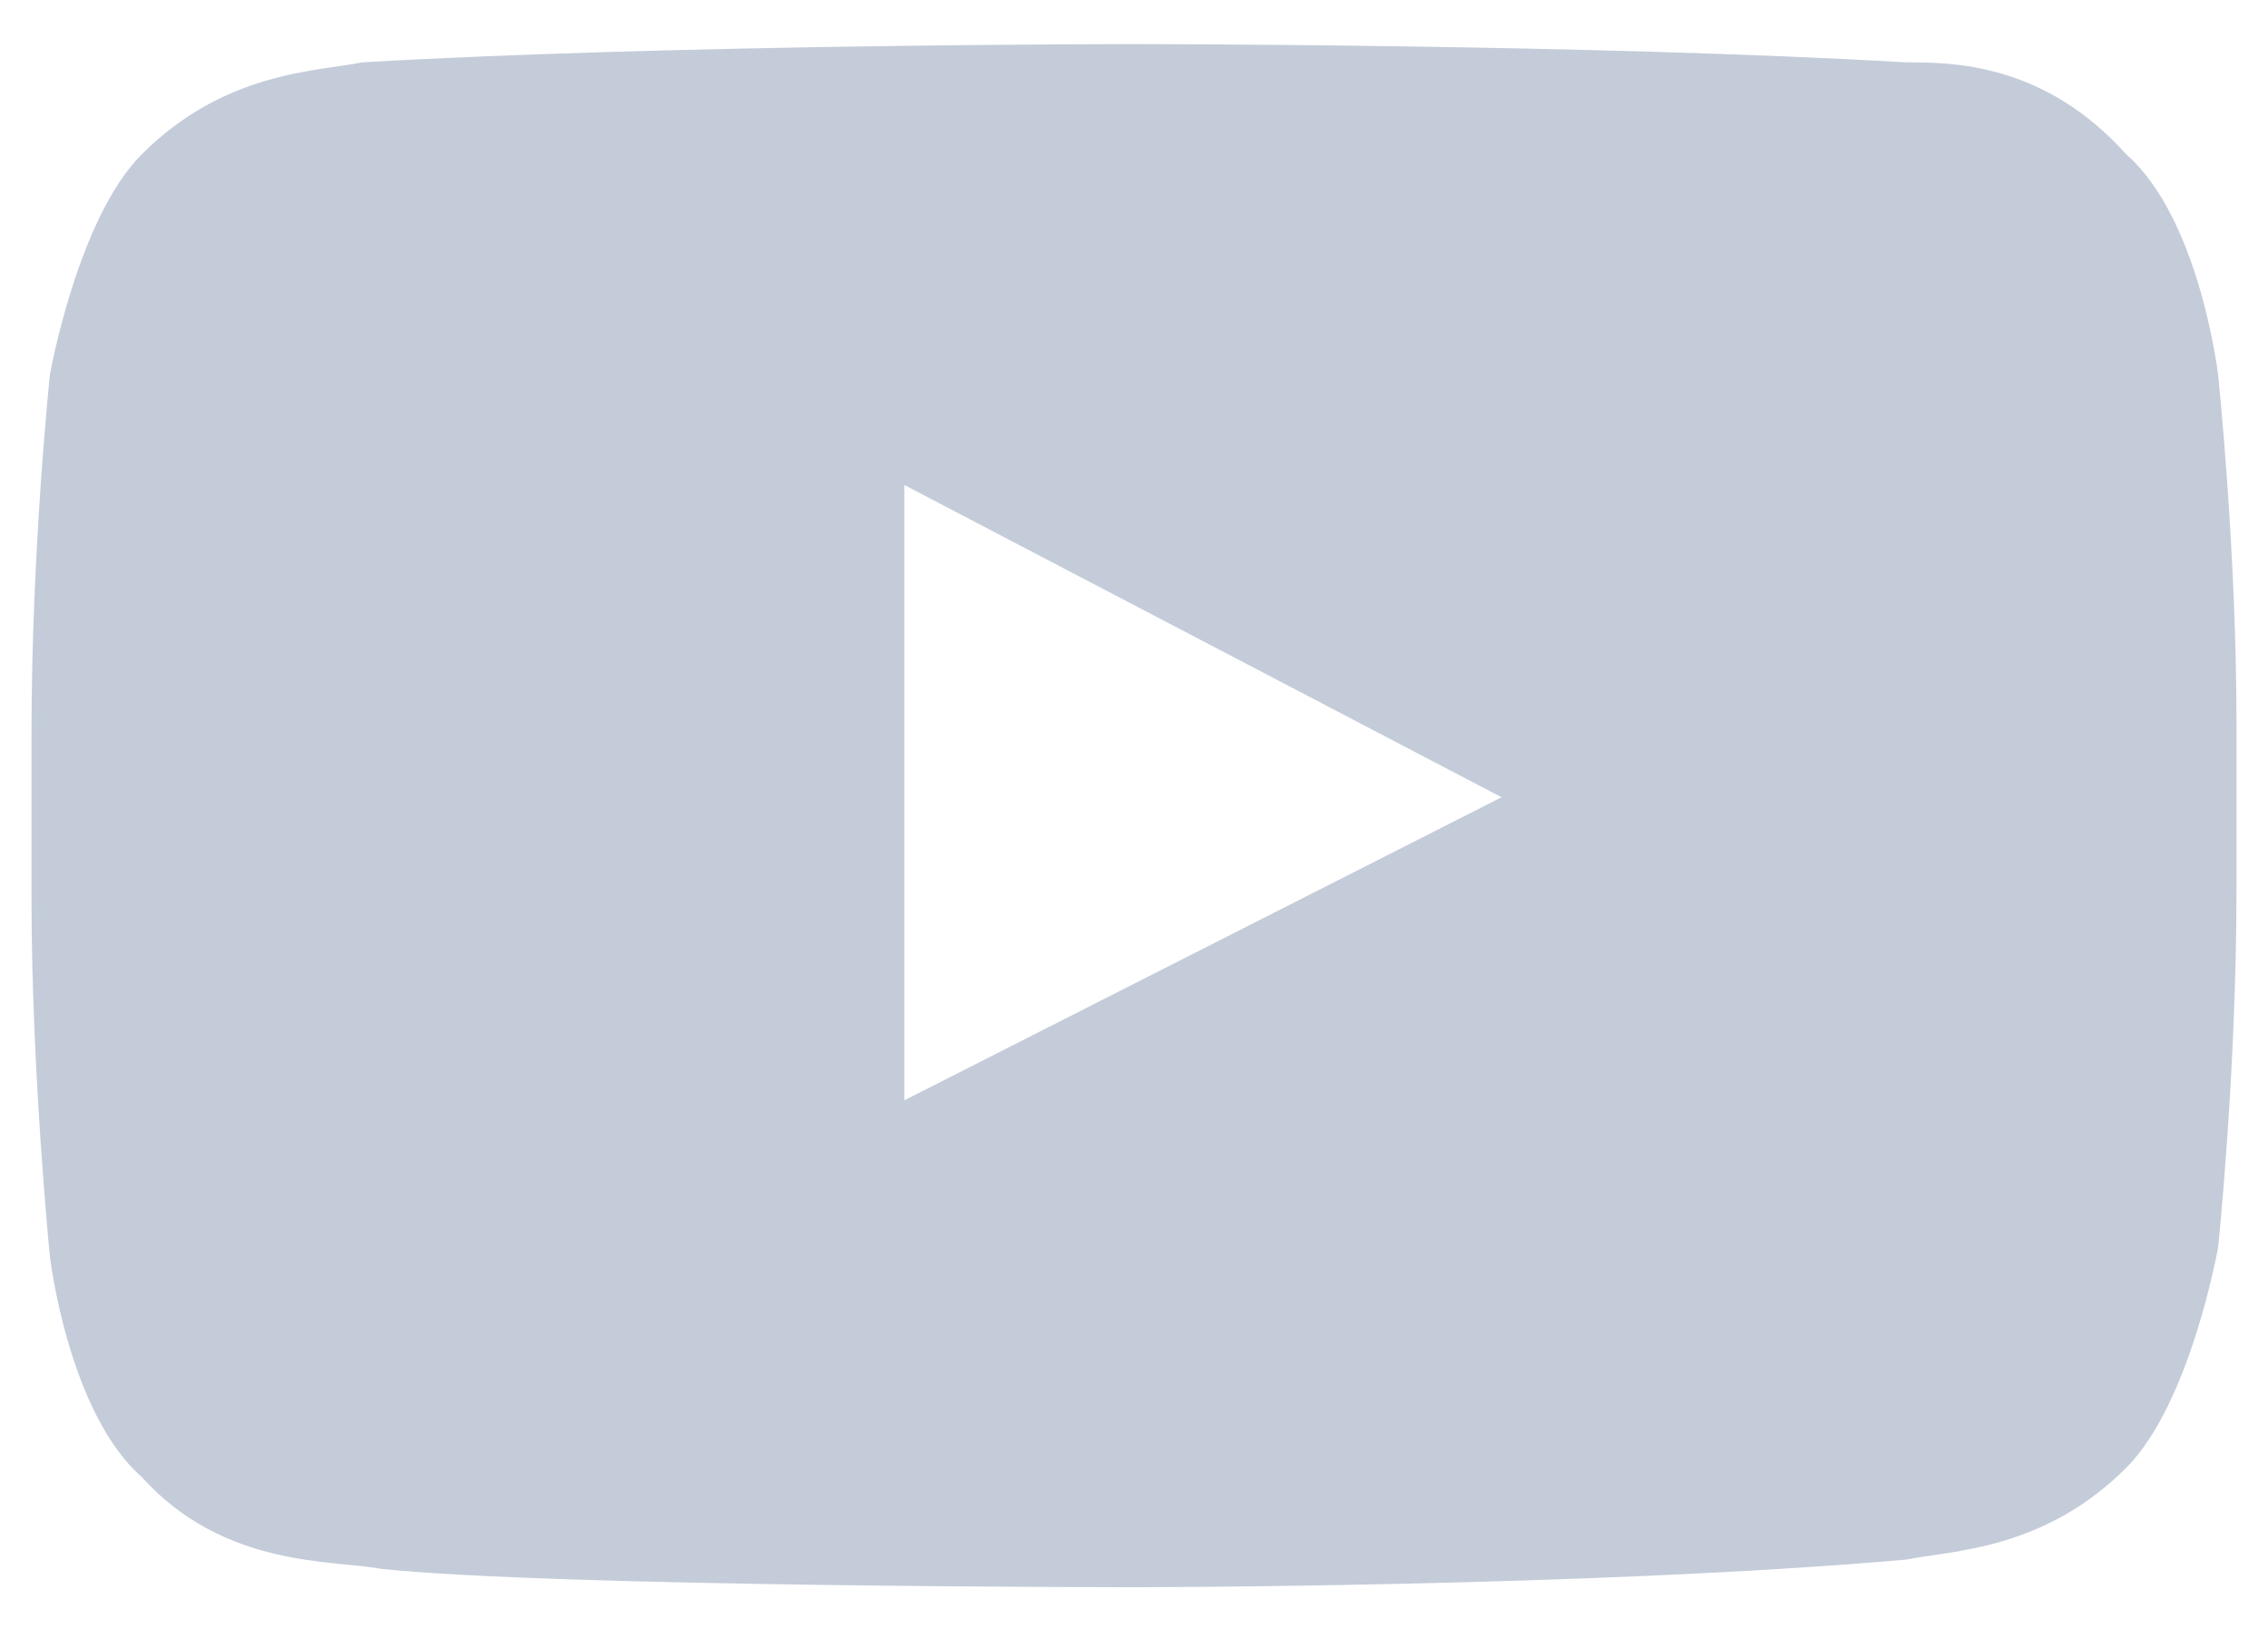 <svg width="18" height="13" viewBox="0 0 18 13" fill="none" xmlns="http://www.w3.org/2000/svg">
<path d="M17.604 2.975C17.604 2.975 17.458 1.735 16.875 1.225C16.219 0.495 15.49 0.495 15.125 0.495C12.646 0.35 9 0.35 9 0.35C9 0.35 5.354 0.35 2.875 0.495C2.51 0.568 1.781 0.568 1.125 1.225C0.615 1.735 0.396 2.975 0.396 2.975C0.396 2.975 0.25 4.36 0.25 5.818V7.131C0.25 8.516 0.396 9.975 0.396 9.975C0.396 9.975 0.542 11.214 1.125 11.725C1.781 12.454 2.656 12.381 3.021 12.454C4.406 12.6 9 12.6 9 12.6C9 12.6 12.646 12.6 15.125 12.381C15.49 12.308 16.219 12.308 16.875 11.652C17.385 11.141 17.604 9.902 17.604 9.902C17.604 9.902 17.75 8.516 17.75 7.058V5.745C17.75 4.36 17.604 2.975 17.604 2.975ZM7.177 8.735V3.85L11.917 6.329L7.177 8.735Z" fill="#C4CCD9"/>
</svg>
